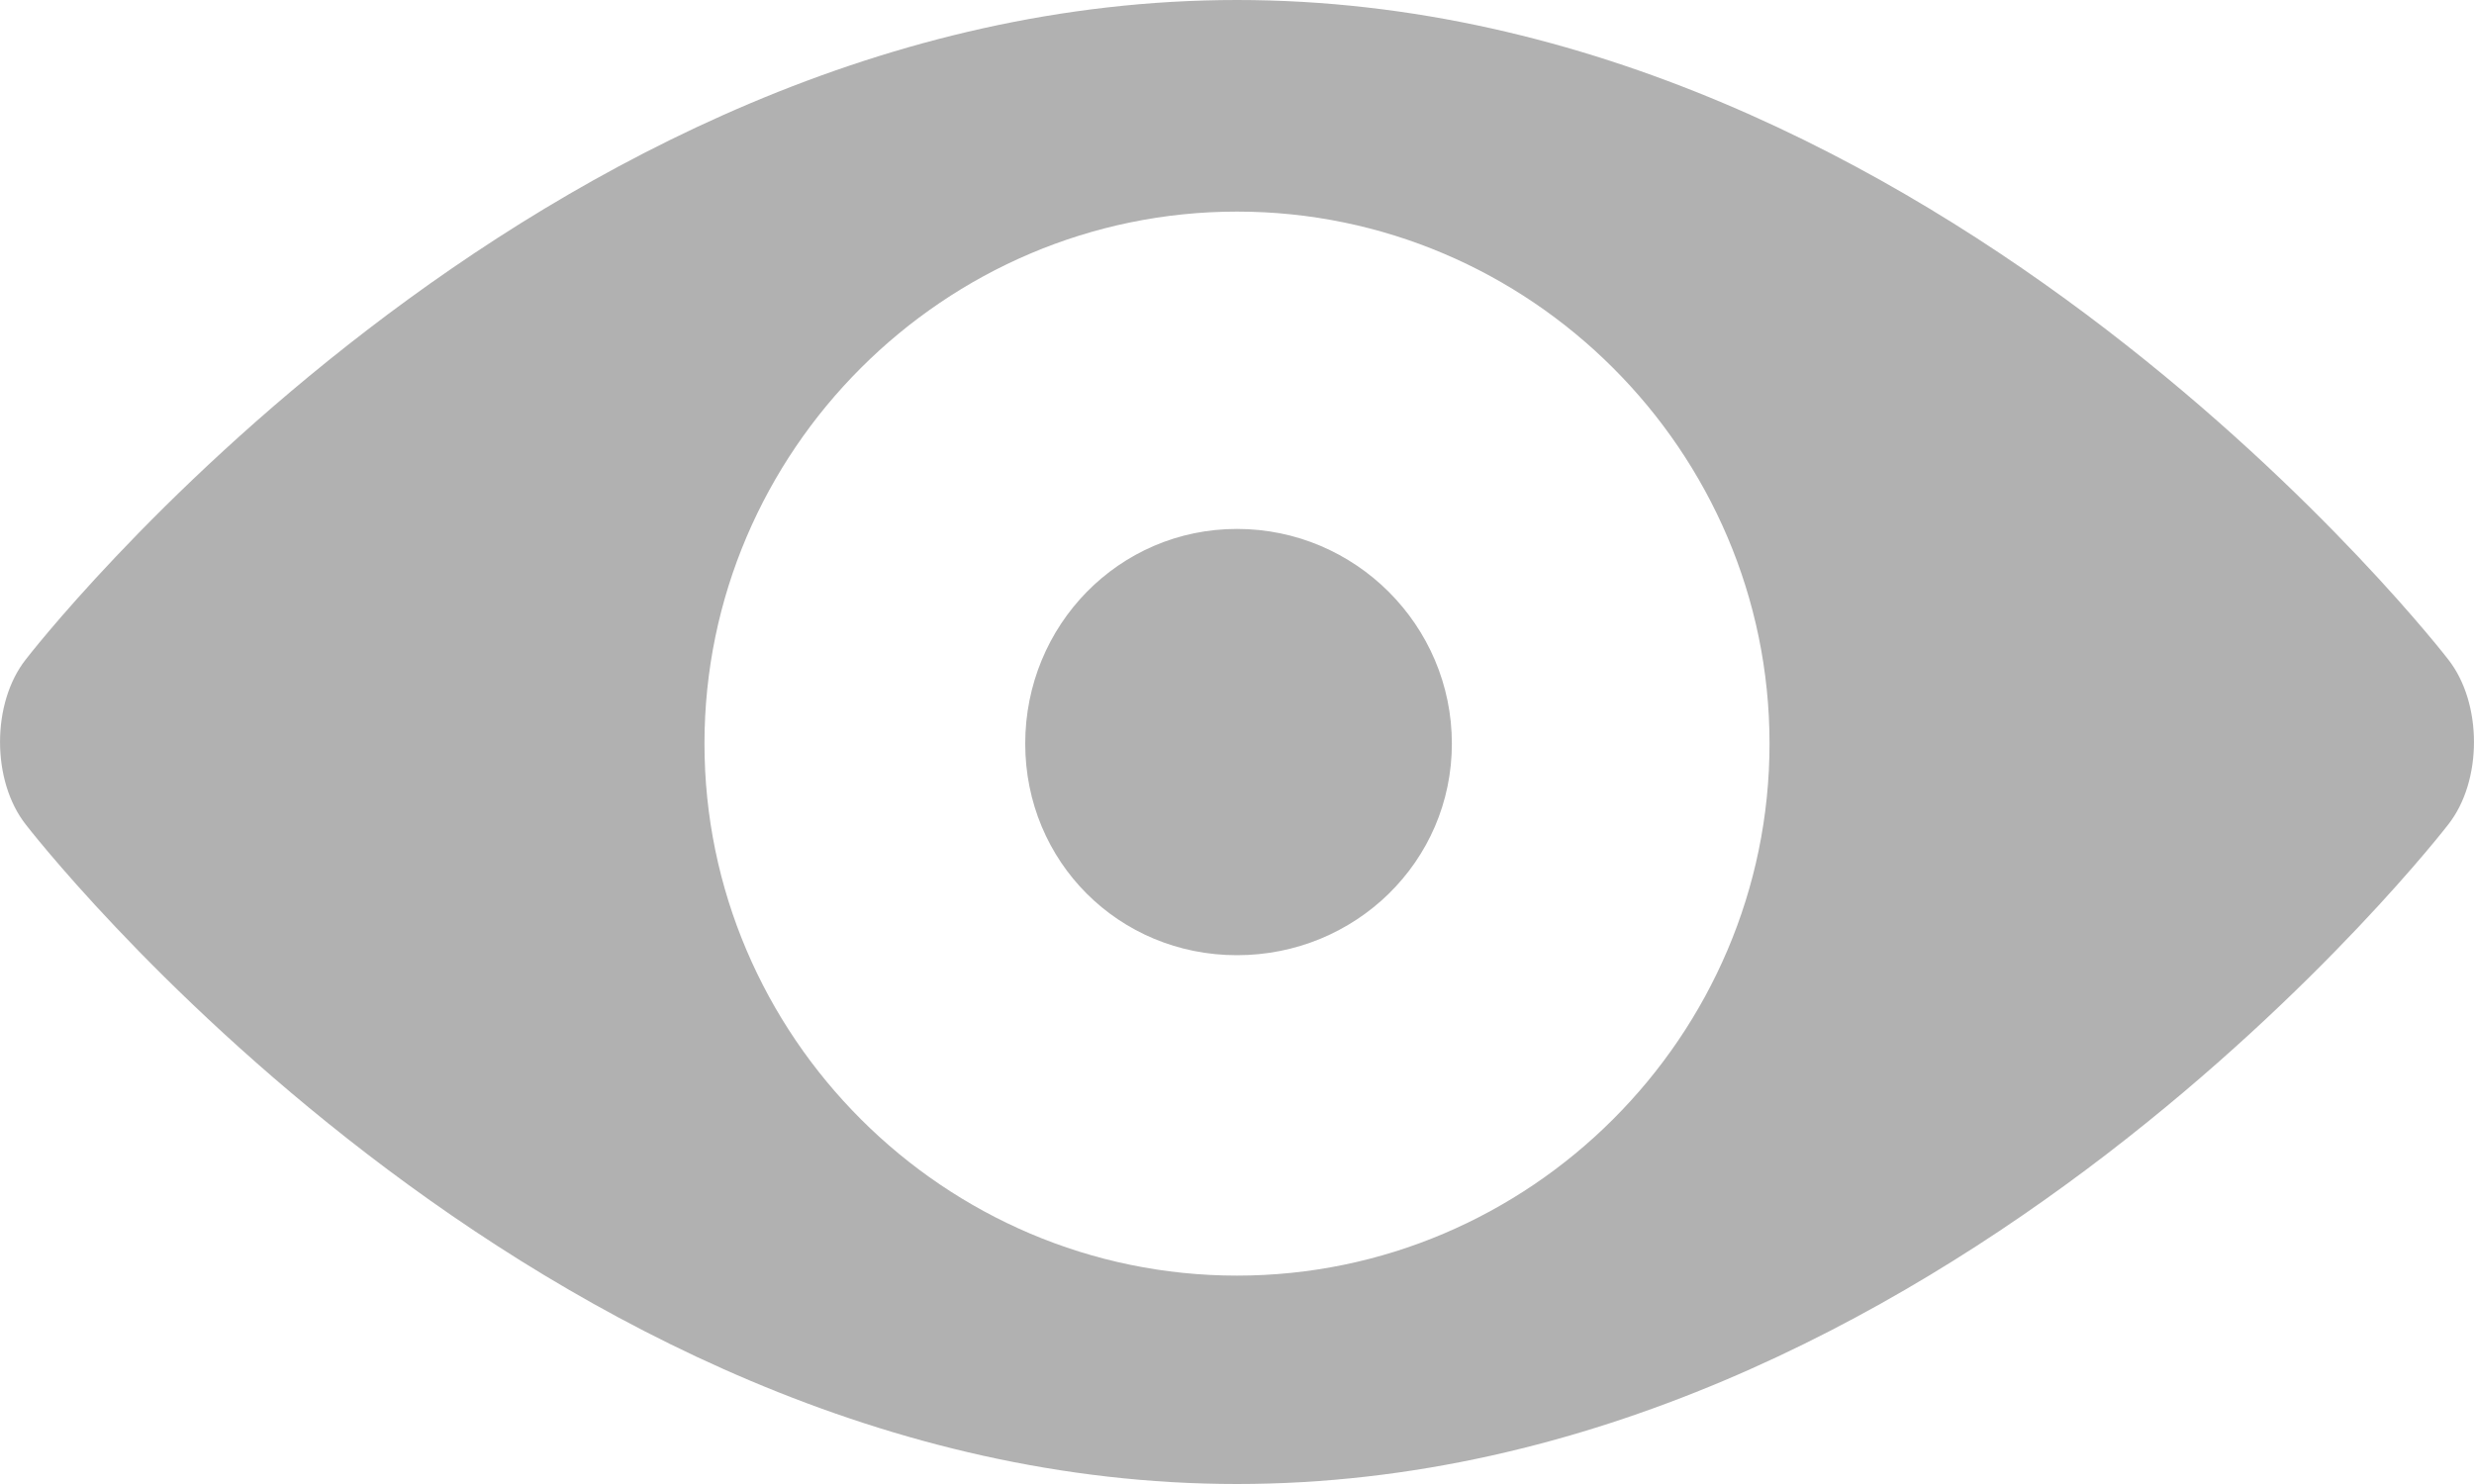 <svg width="20" height="12" viewBox="0 0 20 12" fill="none" xmlns="http://www.w3.org/2000/svg">
  <path d="M10 4.277C10.957 4.277 11.737 5.057 11.737 6.013C11.737 6.968 10.956 7.724 10 7.724C9.044 7.724 8.288 6.968 8.288 6.013C8.288 5.057 9.044 4.277 10 4.277ZM10 0C15.69 0 19.792 5.333 19.792 5.333C20.069 5.686 20.069 6.315 19.792 6.667C19.792 6.667 15.689 12 10 12C4.311 12 0.208 6.667 0.208 6.667C-0.069 6.314 -0.069 5.685 0.208 5.333C0.208 5.333 4.311 0 10 0ZM10 10.315C12.367 10.315 14.305 8.378 14.305 6.013C14.305 3.648 12.367 1.711 10 1.711C7.633 1.711 5.695 3.648 5.695 6.013C5.695 8.378 7.633 10.315 10 10.315Z" fill="#B1B1B1" />
</svg>